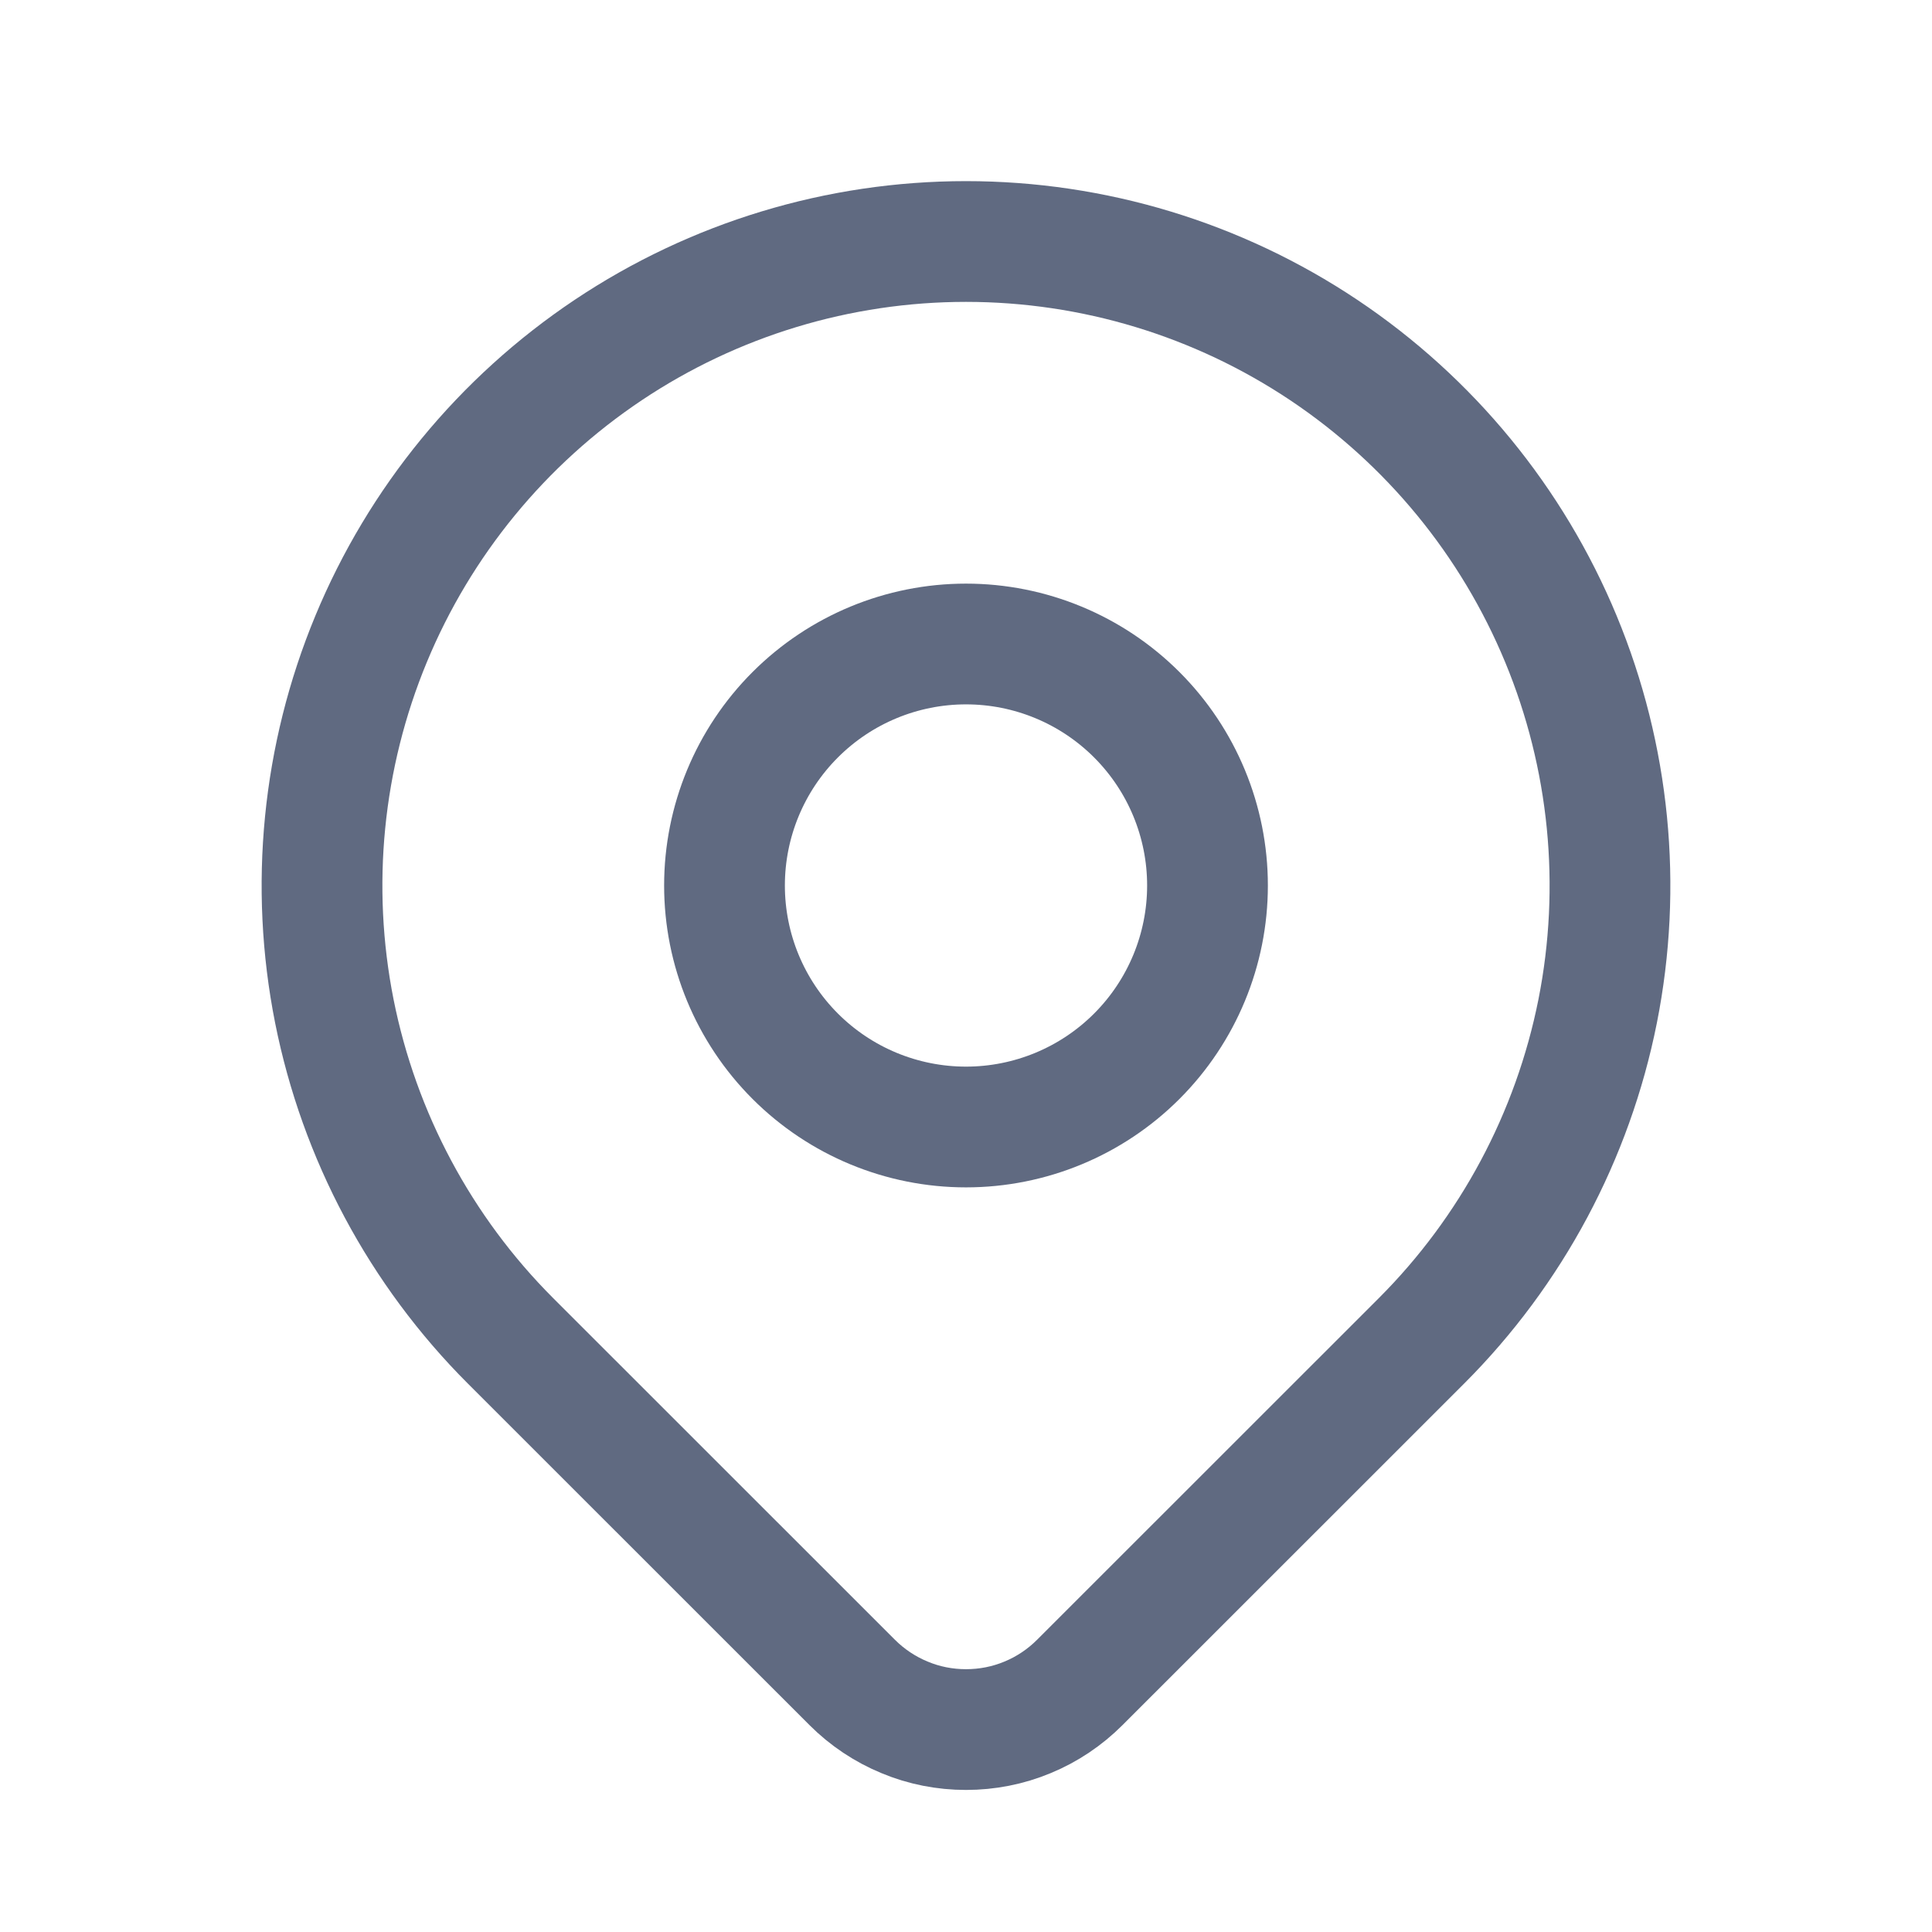 <svg width="18" height="18" viewBox="0 0 18 18" fill="none" xmlns="http://www.w3.org/2000/svg">
<path d="M13.243 12.493L10.06 15.675C9.921 15.814 9.756 15.925 9.574 16C9.392 16.076 9.197 16.114 9 16.114C8.803 16.114 8.608 16.076 8.427 16C8.245 15.925 8.079 15.814 7.94 15.675L4.757 12.493C3.918 11.654 3.347 10.585 3.115 9.421C2.884 8.257 3.003 7.05 3.457 5.954C3.911 4.858 4.68 3.921 5.667 3.261C6.653 2.602 7.813 2.25 9 2.25C10.187 2.25 11.347 2.602 12.333 3.261C13.32 3.921 14.089 4.858 14.543 5.954C14.997 7.05 15.116 8.257 14.885 9.421C14.653 10.585 14.082 11.654 13.243 12.493V12.493Z" stroke="#606A81" stroke-width="1.125" stroke-linecap="round" stroke-linejoin="round"/>
<path d="M11.25 8.25C11.25 8.847 11.013 9.419 10.591 9.841C10.169 10.263 9.597 10.5 9 10.5C8.403 10.5 7.831 10.263 7.409 9.841C6.987 9.419 6.75 8.847 6.75 8.25C6.75 7.653 6.987 7.081 7.409 6.659C7.831 6.237 8.403 6 9 6C9.597 6 10.169 6.237 10.591 6.659C11.013 7.081 11.25 7.653 11.25 8.25V8.25Z" stroke="#606A81" stroke-width="1.125" stroke-linecap="round" stroke-linejoin="round"/>
</svg>

